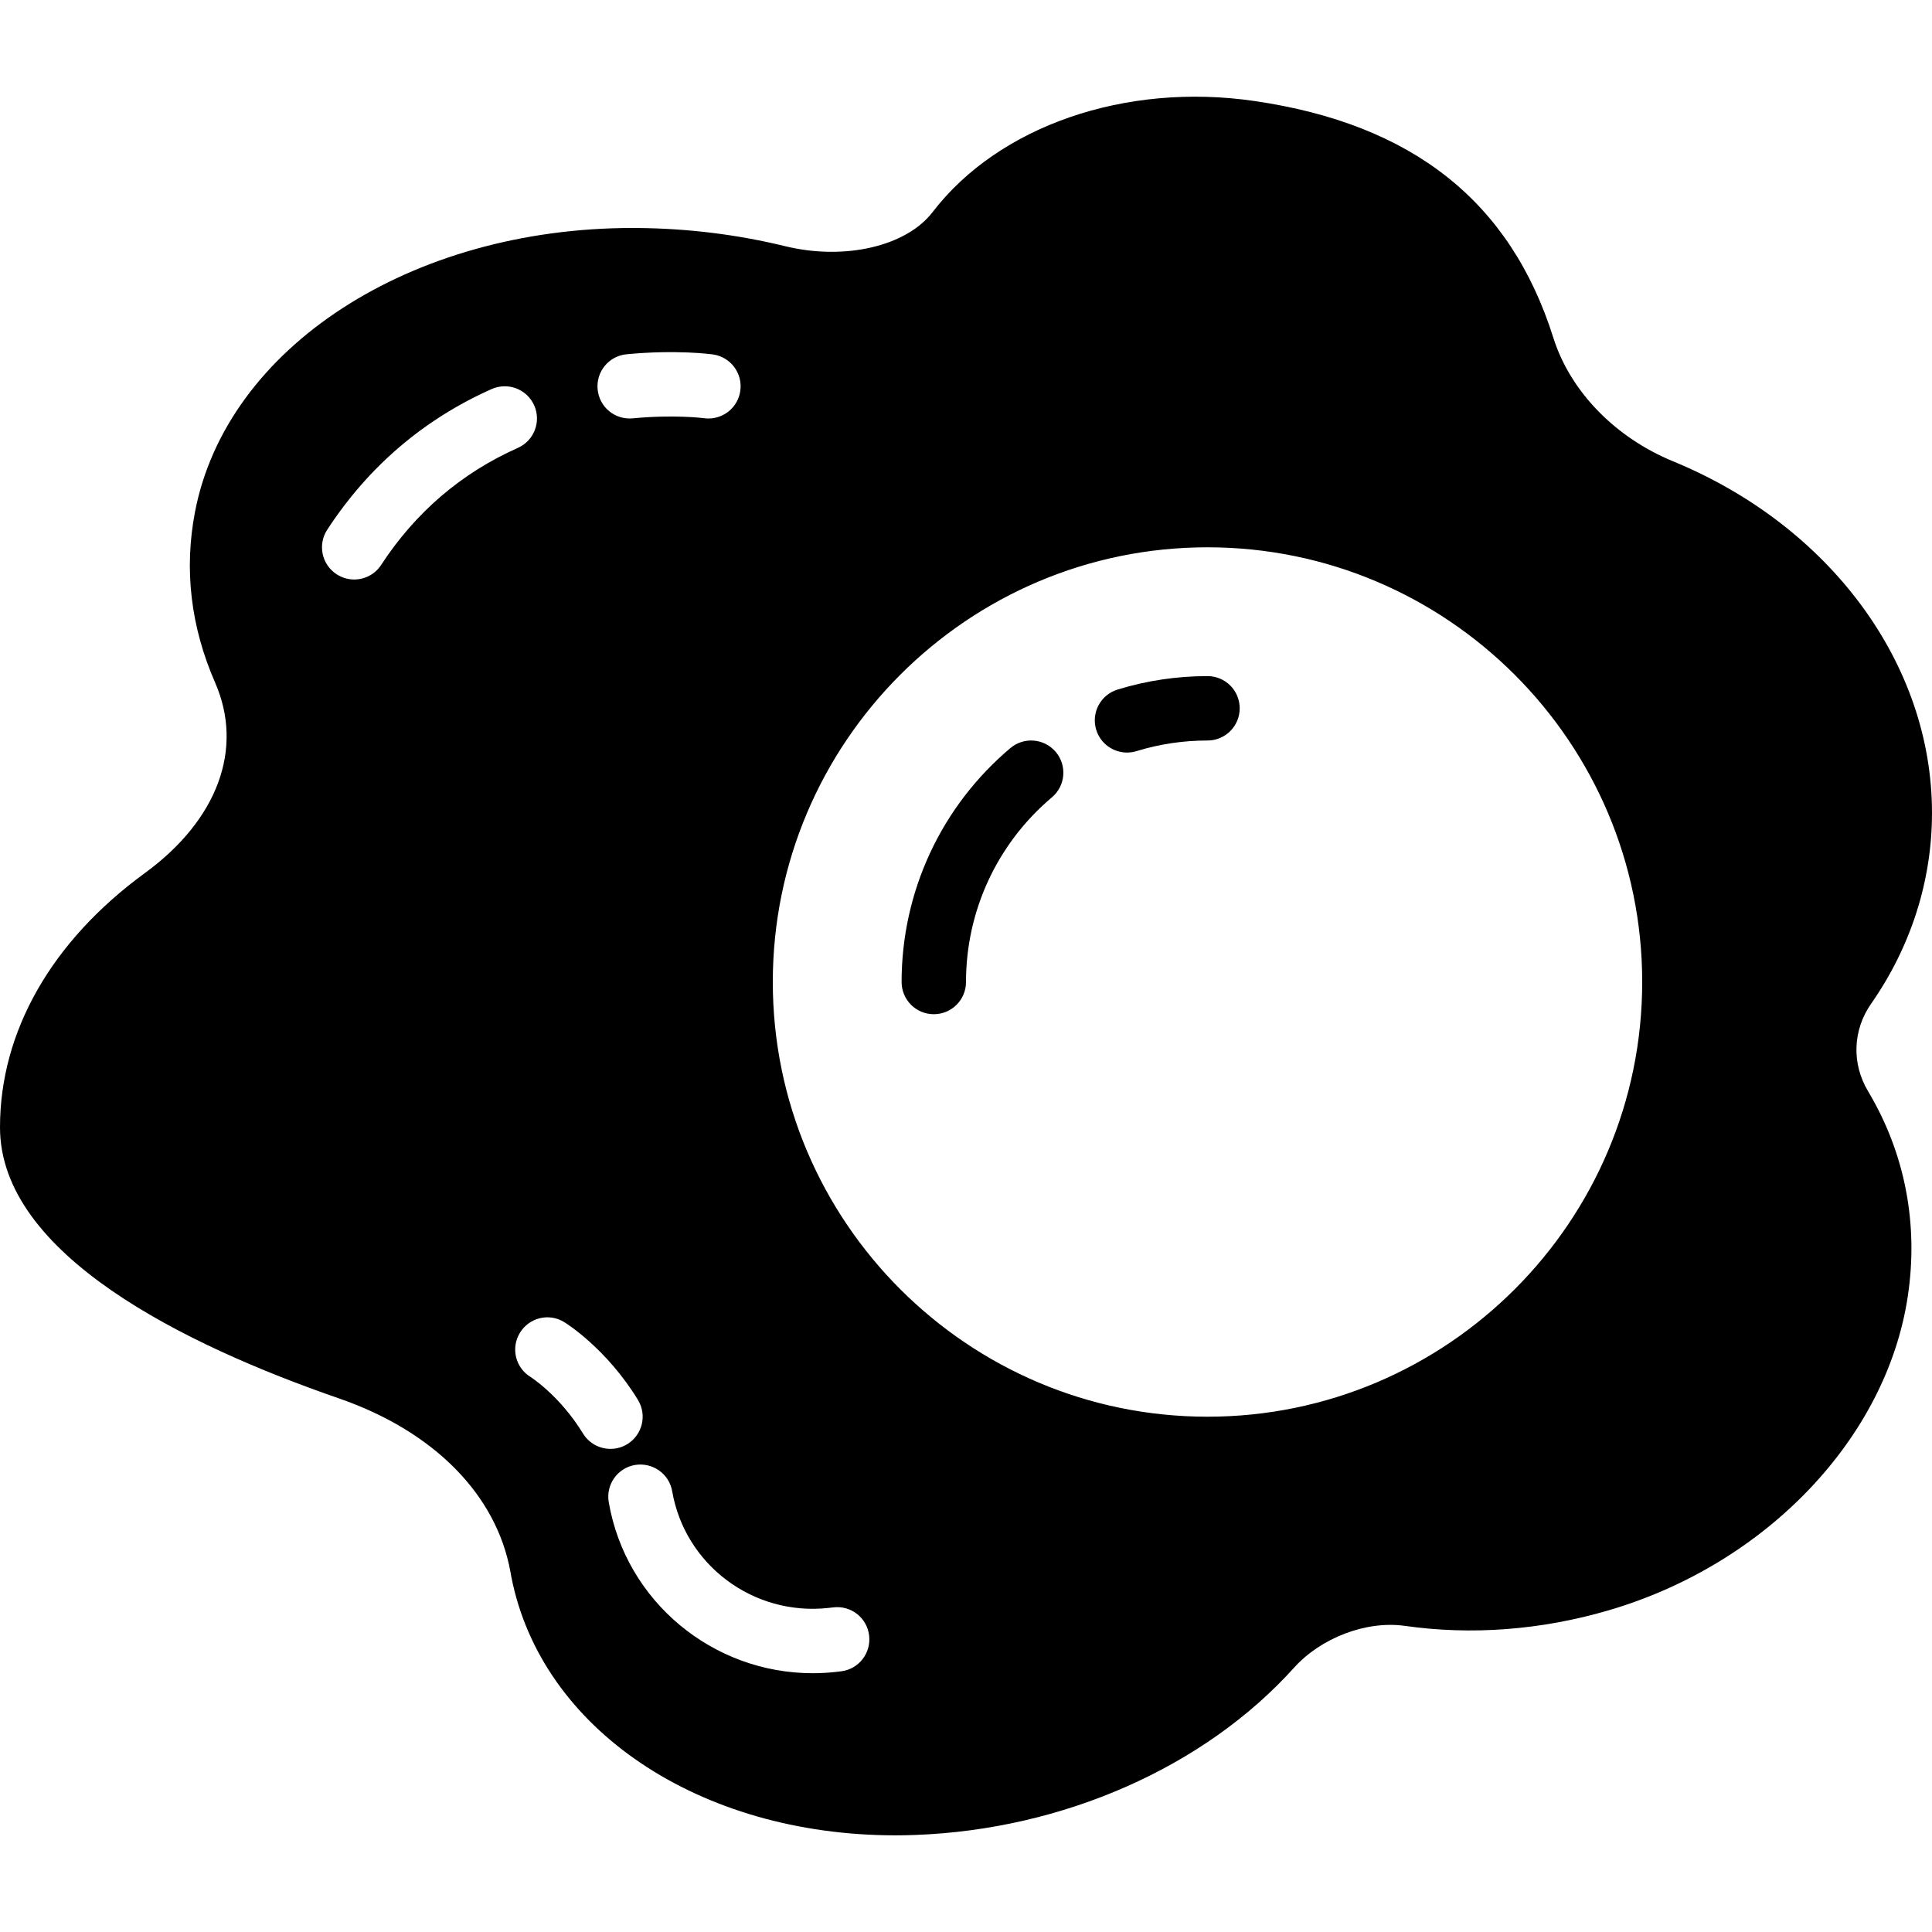 <?xml version="1.0" encoding="iso-8859-1"?>
<!-- Generator: Adobe Illustrator 18.0.0, SVG Export Plug-In . SVG Version: 6.00 Build 0)  -->
<!DOCTYPE svg PUBLIC "-//W3C//DTD SVG 1.1//EN" "http://www.w3.org/Graphics/SVG/1.1/DTD/svg11.dtd">
<svg version="1.1" id="Capa_1" xmlns="http://www.w3.org/2000/svg" xmlns:xlink="http://www.w3.org/1999/xlink" x="0px" y="0px"
	 viewBox="0 0 60 60" style="enable-background:new 0 0 60 60;" xml:space="preserve">
<g>
	<path d="M37.5,20.997c-0.952,0-1.893,0.141-2.794,0.418c-0.528,0.163-0.824,0.723-0.662,1.25c0.133,0.43,0.528,0.706,0.956,0.706
		c0.097,0,0.196-0.014,0.294-0.044c0.711-0.219,1.453-0.33,2.206-0.33c0.553,0,1-0.447,1-1S38.053,20.997,37.5,20.997z"/>
	<path d="M31.379,23.232C29.231,25.043,28,27.69,28,30.497c0,0.553,0.447,1,1,1s1-0.447,1-1c0-2.216,0.973-4.306,2.668-5.735
		c0.422-0.356,0.476-0.987,0.12-1.409C32.432,22.931,31.802,22.876,31.379,23.232z"/>
	<path d="M58.109,31.172C59.347,29.398,60,27.348,60,25.244c0-4.622-3.157-8.908-8.043-10.918c-1.803-0.742-3.192-2.176-3.716-3.835
		c-1.334-4.23-4.368-6.635-9.276-7.353C34.945,2.55,31.011,3.914,28.96,6.59c-0.811,1.056-2.723,1.509-4.579,1.055
		c-1.478-0.36-3.016-0.551-4.572-0.564l-0.165-0.001c-6.896,0-12.61,3.711-13.589,8.822c-0.342,1.784-0.132,3.566,0.626,5.298
		c0.896,2.05,0.082,4.261-2.181,5.913C1.599,29.231,0,32.036,0,35.01c0,3.946,5.721,6.755,10.52,8.416
		c2.957,1.022,4.901,2.995,5.333,5.395l0.025,0.139c0.921,4.732,5.828,8.038,11.935,8.038c0.203,0,0.407-0.004,0.613-0.012
		c4.588-0.168,8.983-2.109,11.76-5.192c0.834-0.926,2.235-1.469,3.438-1.302c2.071,0.296,4.236,0.132,6.33-0.481
		c4.896-1.433,8.63-5.349,9.293-9.745c0.341-2.252-0.086-4.458-1.234-6.379C57.501,33.03,57.538,31.99,58.109,31.172z
		 M19.458,11.002c1.551-0.149,2.636-0.001,2.682,0.005c0.547,0.077,0.928,0.583,0.851,1.13c-0.07,0.5-0.499,0.86-0.989,0.86
		c-0.046,0-0.092-0.003-0.139-0.01c-0.021-0.002-0.922-0.118-2.211,0.005c-0.557,0.052-1.039-0.349-1.092-0.898
		C18.506,11.544,18.908,11.055,19.458,11.002z M11.837,17.544c-0.191,0.294-0.512,0.453-0.838,0.453
		c-0.188,0-0.377-0.053-0.546-0.163c-0.462-0.302-0.593-0.921-0.29-1.384c1.279-1.96,2.998-3.429,5.107-4.368
		c0.506-0.223,1.096,0.004,1.32,0.508c0.224,0.504-0.003,1.096-0.508,1.32C14.331,14.689,12.902,15.912,11.837,17.544z
		 M18.106,44.519c-0.722-1.179-1.619-1.749-1.628-1.755c-0.472-0.288-0.62-0.903-0.331-1.374c0.288-0.471,0.905-0.623,1.374-0.331
		c0.054,0.032,1.309,0.812,2.29,2.415c0.289,0.472,0.141,1.087-0.33,1.375c-0.163,0.1-0.344,0.147-0.521,0.147
		C18.623,44.997,18.295,44.827,18.106,44.519z M26.124,51.904l-0.163,0.019c-0.242,0.027-0.483,0.04-0.722,0.04
		c-3.095,0-5.8-2.218-6.334-5.312c-0.094-0.544,0.271-1.062,0.815-1.155c0.543-0.09,1.062,0.271,1.155,0.815
		c0.396,2.291,2.521,3.88,4.851,3.625l0.149-0.017c0.554-0.068,1.048,0.32,1.116,0.868S26.672,51.836,26.124,51.904z M37.5,43.997
		c-7.444,0-13.5-6.056-13.5-13.5s6.056-13.5,13.5-13.5S51,23.053,51,30.497S44.944,43.997,37.5,43.997z"/>
</g>
<g>
</g>
<g>
</g>
<g>
</g>
<g>
</g>
<g>
</g>
<g>
</g>
<g>
</g>
<g>
</g>
<g>
</g>
<g>
</g>
<g>
</g>
<g>
</g>
<g>
</g>
<g>
</g>
<g>
</g>
</svg>
